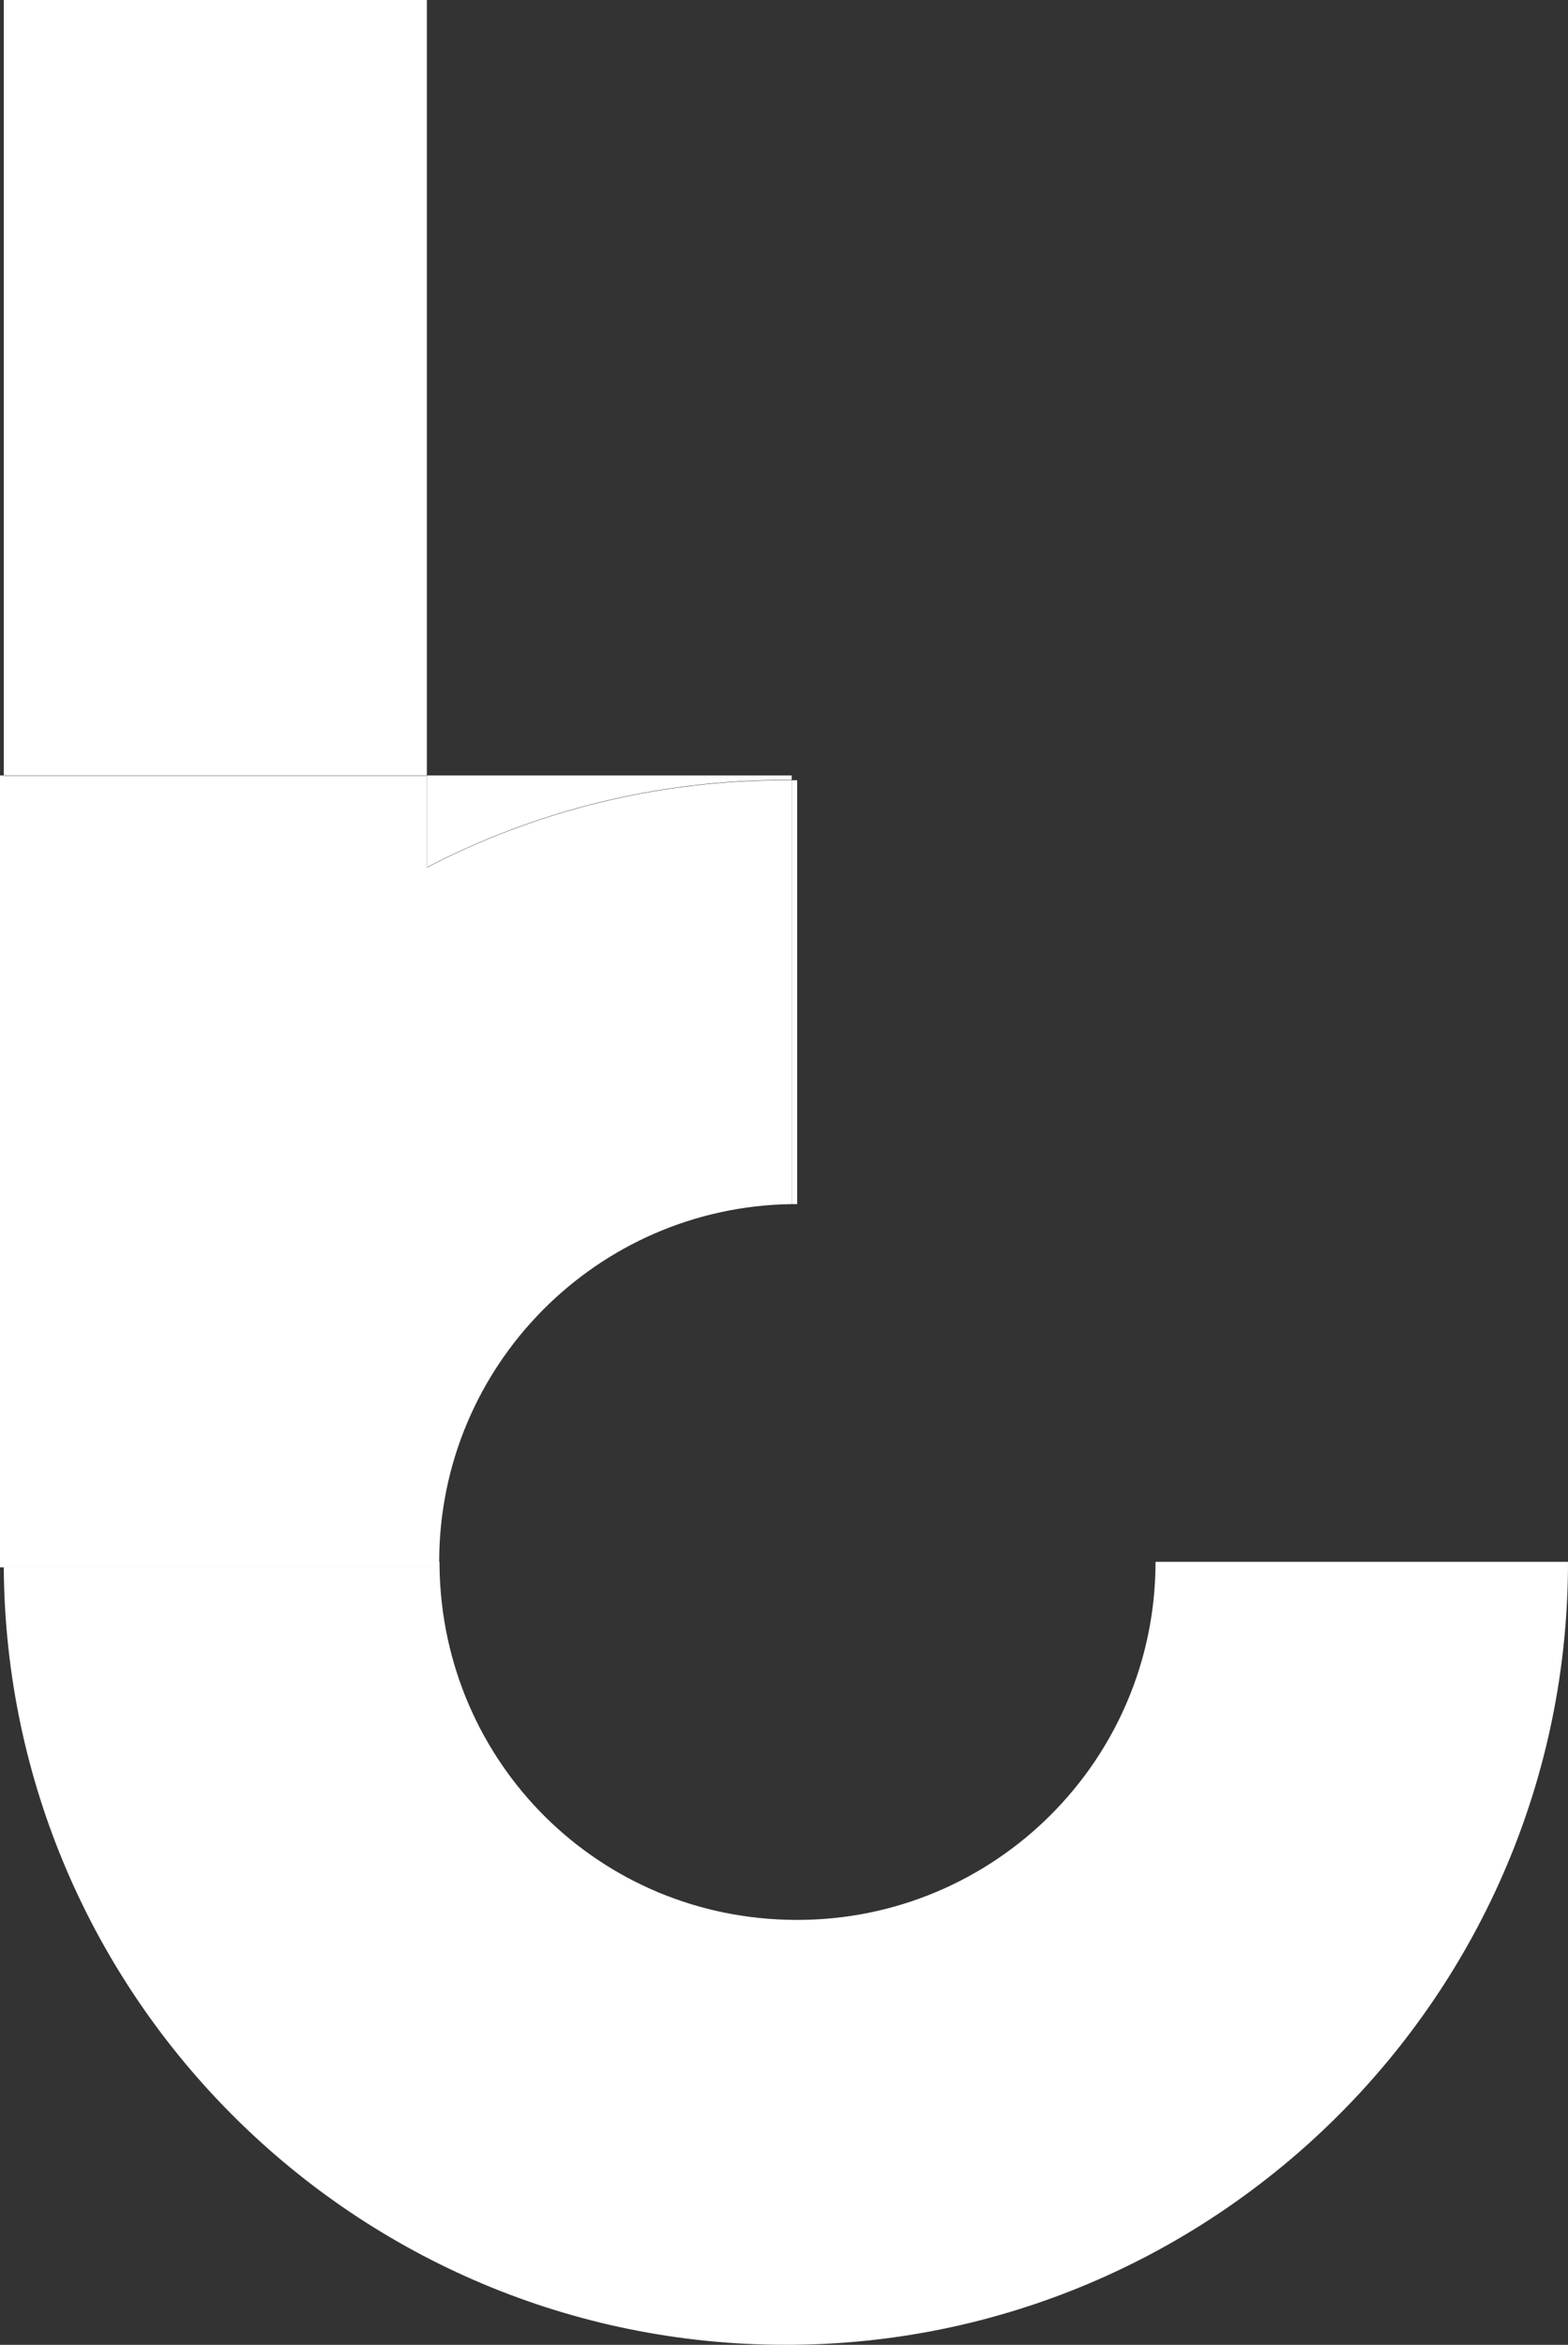 <?xml version="1.0" encoding="UTF-8"?>
<svg id="Ebene_2" data-name="Ebene 2" xmlns="http://www.w3.org/2000/svg" viewBox="0 0 45.77 68.43">
  <rect x="0" y="0" width="45.77" height="68.43" fill="#333333" stroke="none"/>
  <defs>
    <style>
      .cls-1 {
        fill: none;
      }

      .cls-1, .cls-2 {
        stroke-width: 0px;
      }

      .cls-2 {
        fill: #fff;
      }
    </style>
  </defs>
  <g id="Ebene_1-2" data-name="Ebene 1">
    <g>
      <path class="cls-1" d="m23.11,35.14v10.61h-10.28c.09,5.69,4.73,10.29,10.44,10.29s10.46-4.68,10.46-10.45h-10.45v-10.45s0,0,0,0c-.05,0-.1,0-.16,0Z"/>
      <path class="cls-2" d="m23.27,35.13s0,0,0,0v-12.36c-.05,0-.11,0-.16,0v12.37c.05,0,.1,0,.16,0Z"/>
      <path class="cls-2" d="m45.77,45.58h-12.04c0,5.77-4.68,10.45-10.46,10.45s-10.35-4.59-10.44-10.29H.11v.02c.09,12.53,10.28,22.67,22.83,22.67s22.83-10.23,22.83-22.84c0,0,0,0,0-.01Z"/>
      <rect class="cls-2" x=".11" width="12.35" height="22.63"/>
      <rect class="cls-2" y="22.63" width=".11" height="23.11"/>
      <path class="cls-2" d="m22.94,22.76c.06,0,.11,0,.17,0v-.13h-10.65v2.68c3.13-1.63,6.7-2.55,10.48-2.55Z"/>
      <path class="cls-2" d="m12.82,45.58c0-5.72,4.6-10.36,10.29-10.44v-12.37c-.06,0-.11,0-.17,0-3.78,0-7.35.92-10.48,2.55v-2.68H.11v23.11h12.72c0-.05,0-.11,0-.16Z"/>
    </g>
  </g>
</svg>